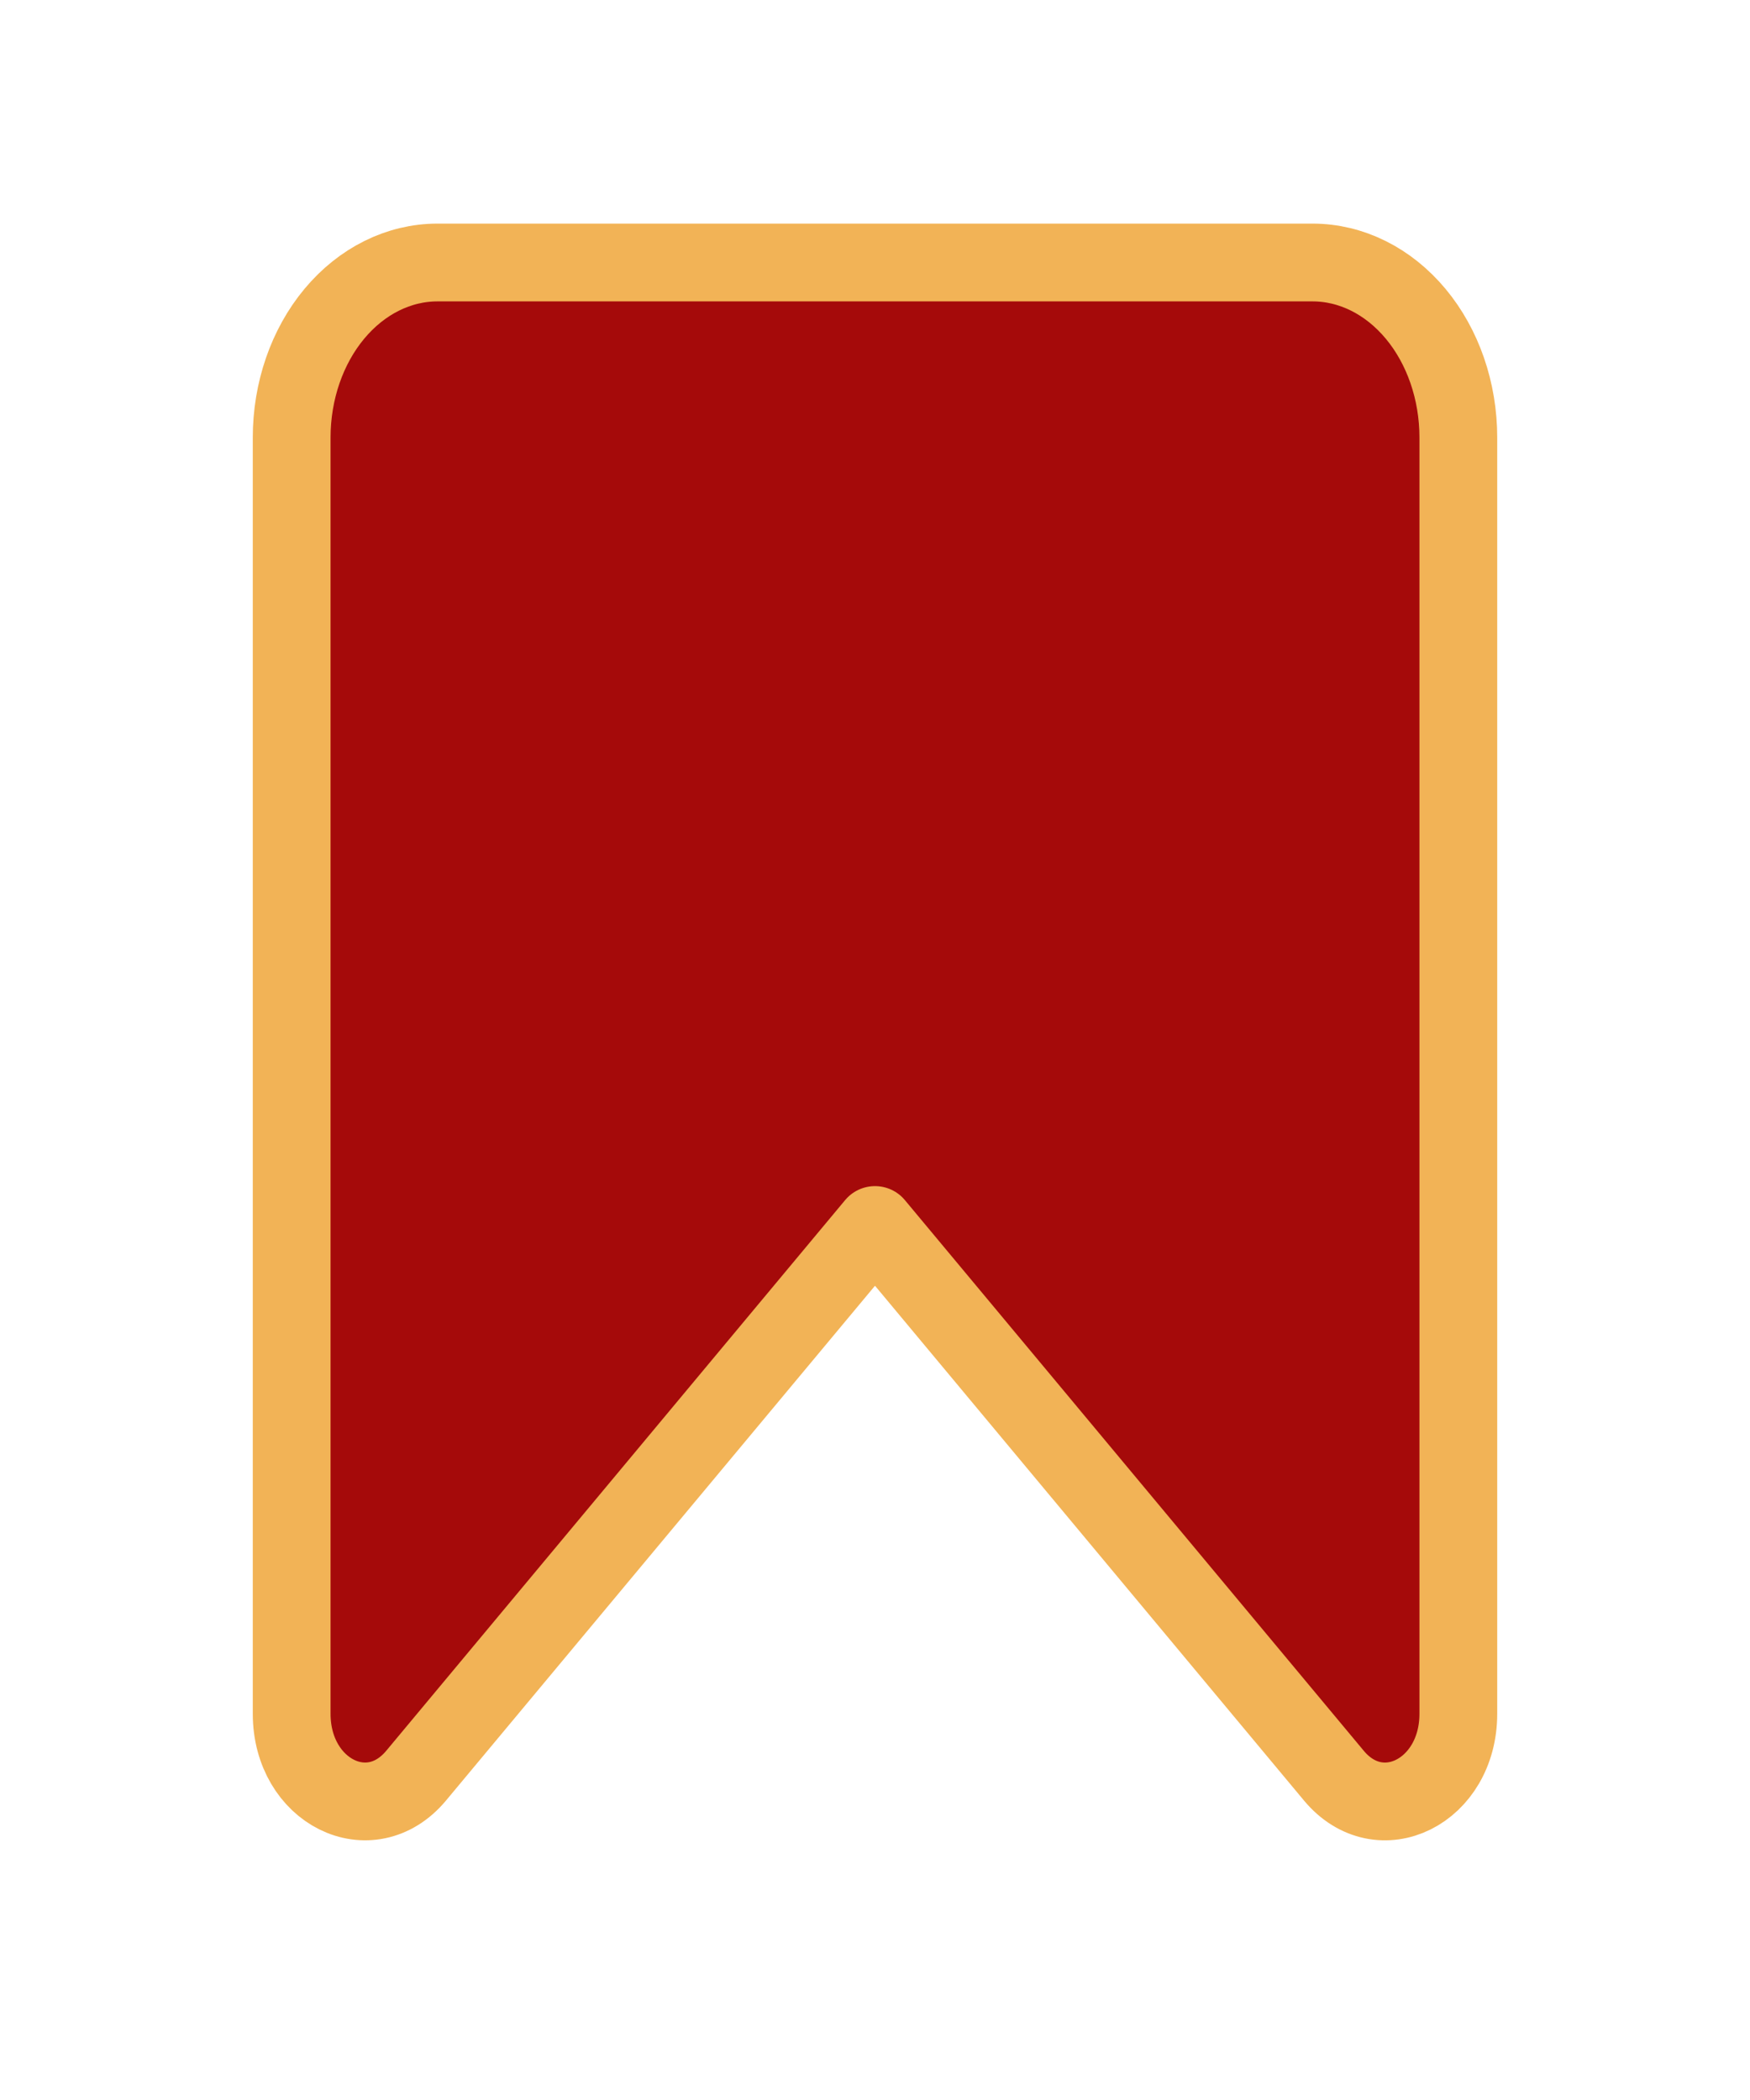 <svg width="45" height="54" viewBox="0 0 45 54" fill="none" xmlns="http://www.w3.org/2000/svg">
<path d="M7.5 11.25V44.069C7.5 46.071 9.519 47.077 10.701 45.659L22.5 31.5L34.299 45.659C35.481 47.077 37.5 46.073 37.5 44.069V11.25C37.5 10.056 37.105 8.912 36.402 8.068C35.698 7.224 34.745 6.75 33.75 6.75H11.25C10.255 6.75 9.302 7.224 8.598 8.068C7.895 8.912 7.5 10.056 7.5 11.25Z" fill="#A50A0A" stroke="#F2B356" stroke-width="2" stroke-linecap="round" stroke-linejoin="round"/>
</svg>
